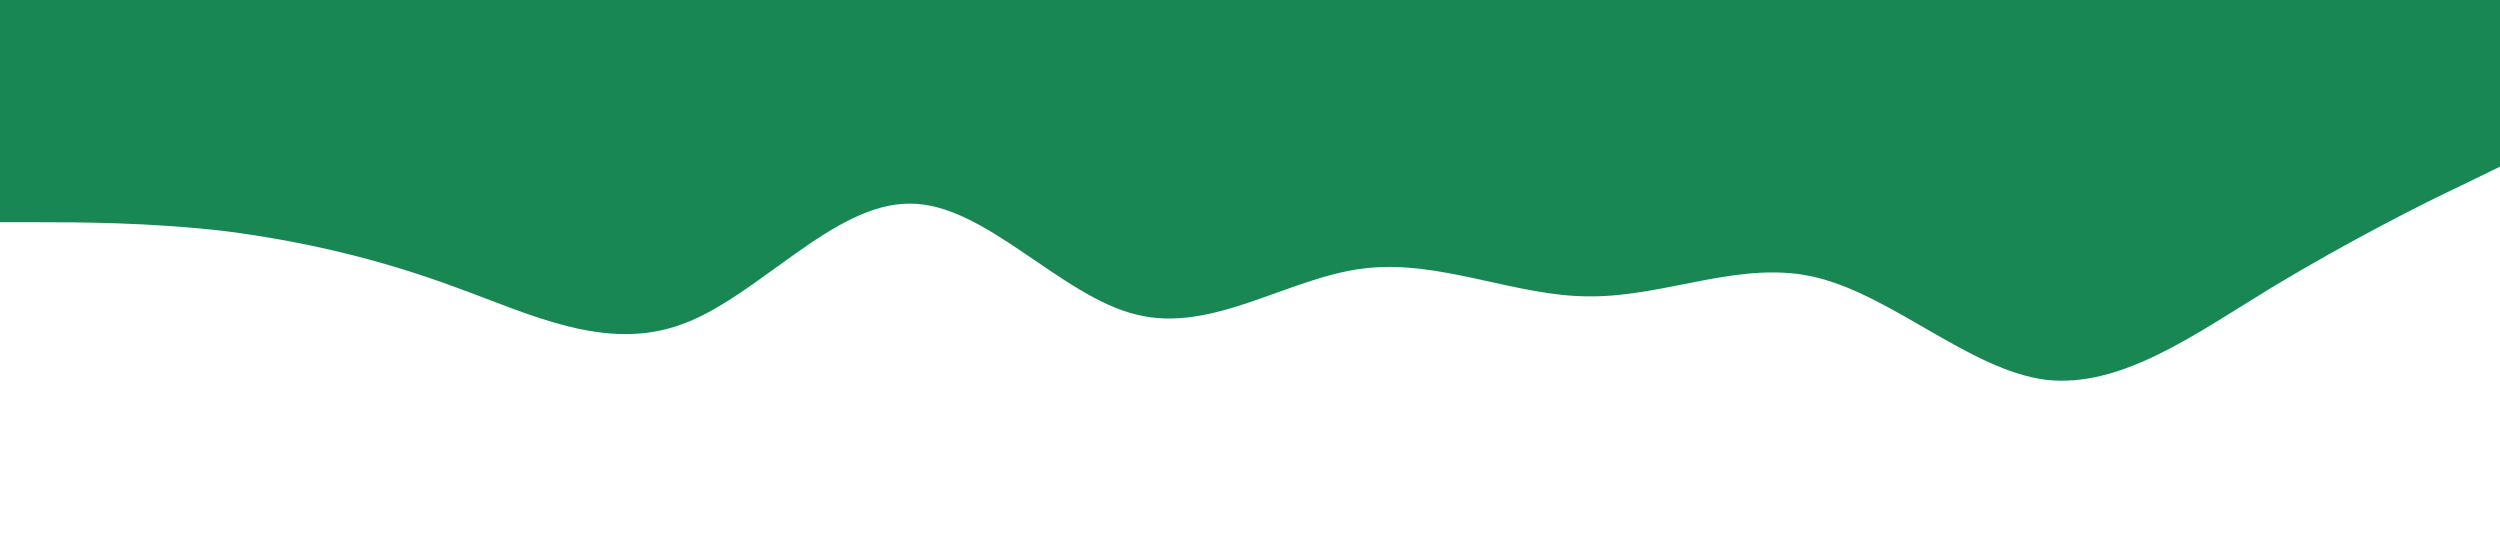 <?xml version="1.0" standalone="no"?><svg xmlns="http://www.w3.org/2000/svg" viewBox="0 0 1440 320"><path fill="#198754" fill-opacity="1" d="M0,128L21.8,128C43.6,128,87,128,131,133.3C174.5,139,218,149,262,165.3C305.5,181,349,203,393,186.7C436.4,171,480,117,524,117.3C567.3,117,611,171,655,181.3C698.2,192,742,160,785,154.7C829.1,149,873,171,916,170.7C960,171,1004,149,1047,160C1090.9,171,1135,213,1178,218.7C1221.8,224,1265,192,1309,165.3C1352.7,139,1396,117,1418,106.7L1440,96L1440,0L1418.2,0C1396.4,0,1353,0,1309,0C1265.5,0,1222,0,1178,0C1134.5,0,1091,0,1047,0C1003.6,0,960,0,916,0C872.7,0,829,0,785,0C741.8,0,698,0,655,0C610.9,0,567,0,524,0C480,0,436,0,393,0C349.1,0,305,0,262,0C218.2,0,175,0,131,0C87.3,0,44,0,22,0L0,0Z"></path></svg>